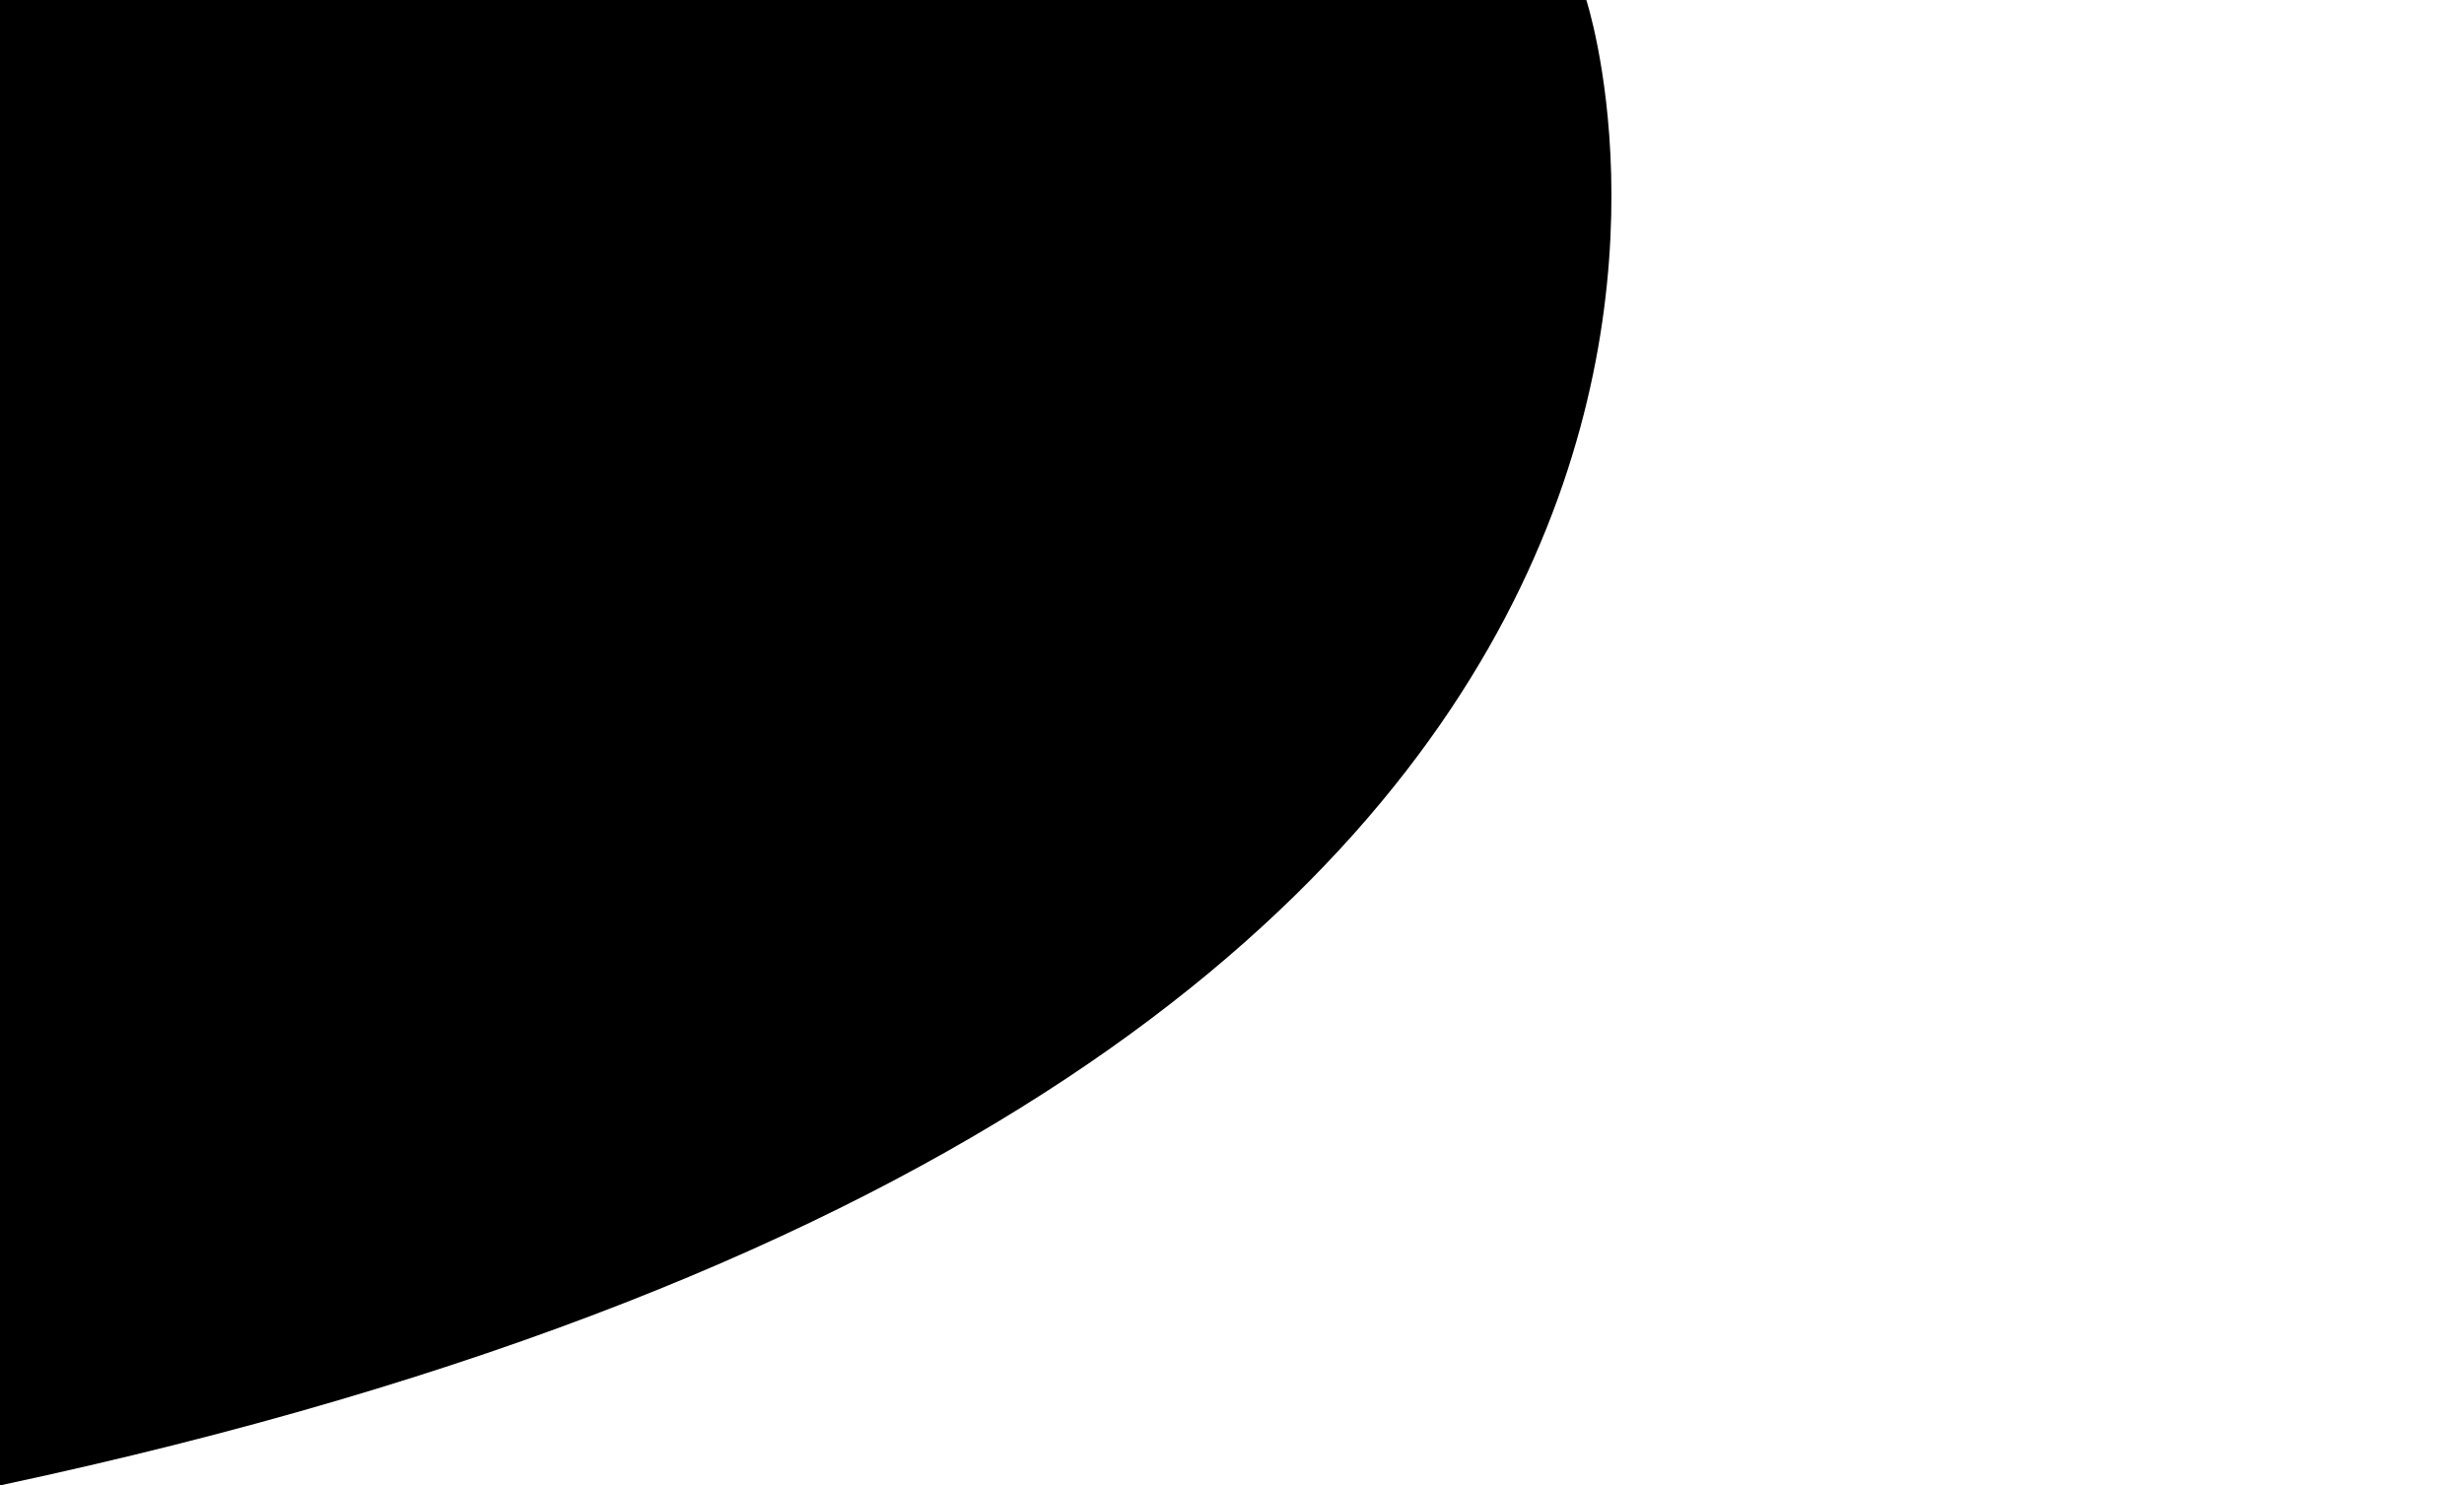 <?xml version="1.0" encoding="utf-8"?>
<!-- Generator: Adobe Illustrator 23.0.1, SVG Export Plug-In . SVG Version: 6.00 Build 0)  -->
<svg version="1.1" id="banner-curve" xmlns="http://www.w3.org/2000/svg" xmlns:xlink="http://www.w3.org/1999/xlink" x="0px"
	 y="0px" viewBox="0 0 1418 855" style="enable-background:new 0 0 1418 855;" xml:space="preserve">
<style type="text/css">
	.st0{display:none;}
</style>
<path class="st0" d="M1026.7,850.5c0,0-136.6-2.5-282-67.8c0,0-150.7-58.6-165.6-142.6c0,0-6.2-36,33.6-62.9c0,0,70.2-39.8,77.3-84
	c0,0,32.6-70.1-262.6-130.6c0,0-194.9-31.2-299-112.3c0,0-69.6-48-77.8-127.2c0,0-6.7-74.9,35-122.9H34.2c0,0-46,49.4-28.7,148.8
	c0,0,11,68.6,109.9,126.7c0,0,78.2,50.9,251,84.5c0,0,263,48.5,273.1,122.4c0,0,11.5,39.4-74.9,93.6c0,0-73.9,39.4-10.1,114.2
	c0,0,60.5,69.1,184.3,110.4C738.9,801,882.7,859.2,1026.7,850.5z"/>
<path d="M0,0v855C1116,616.8,912.9,0,912.9,0"/>
</svg>
